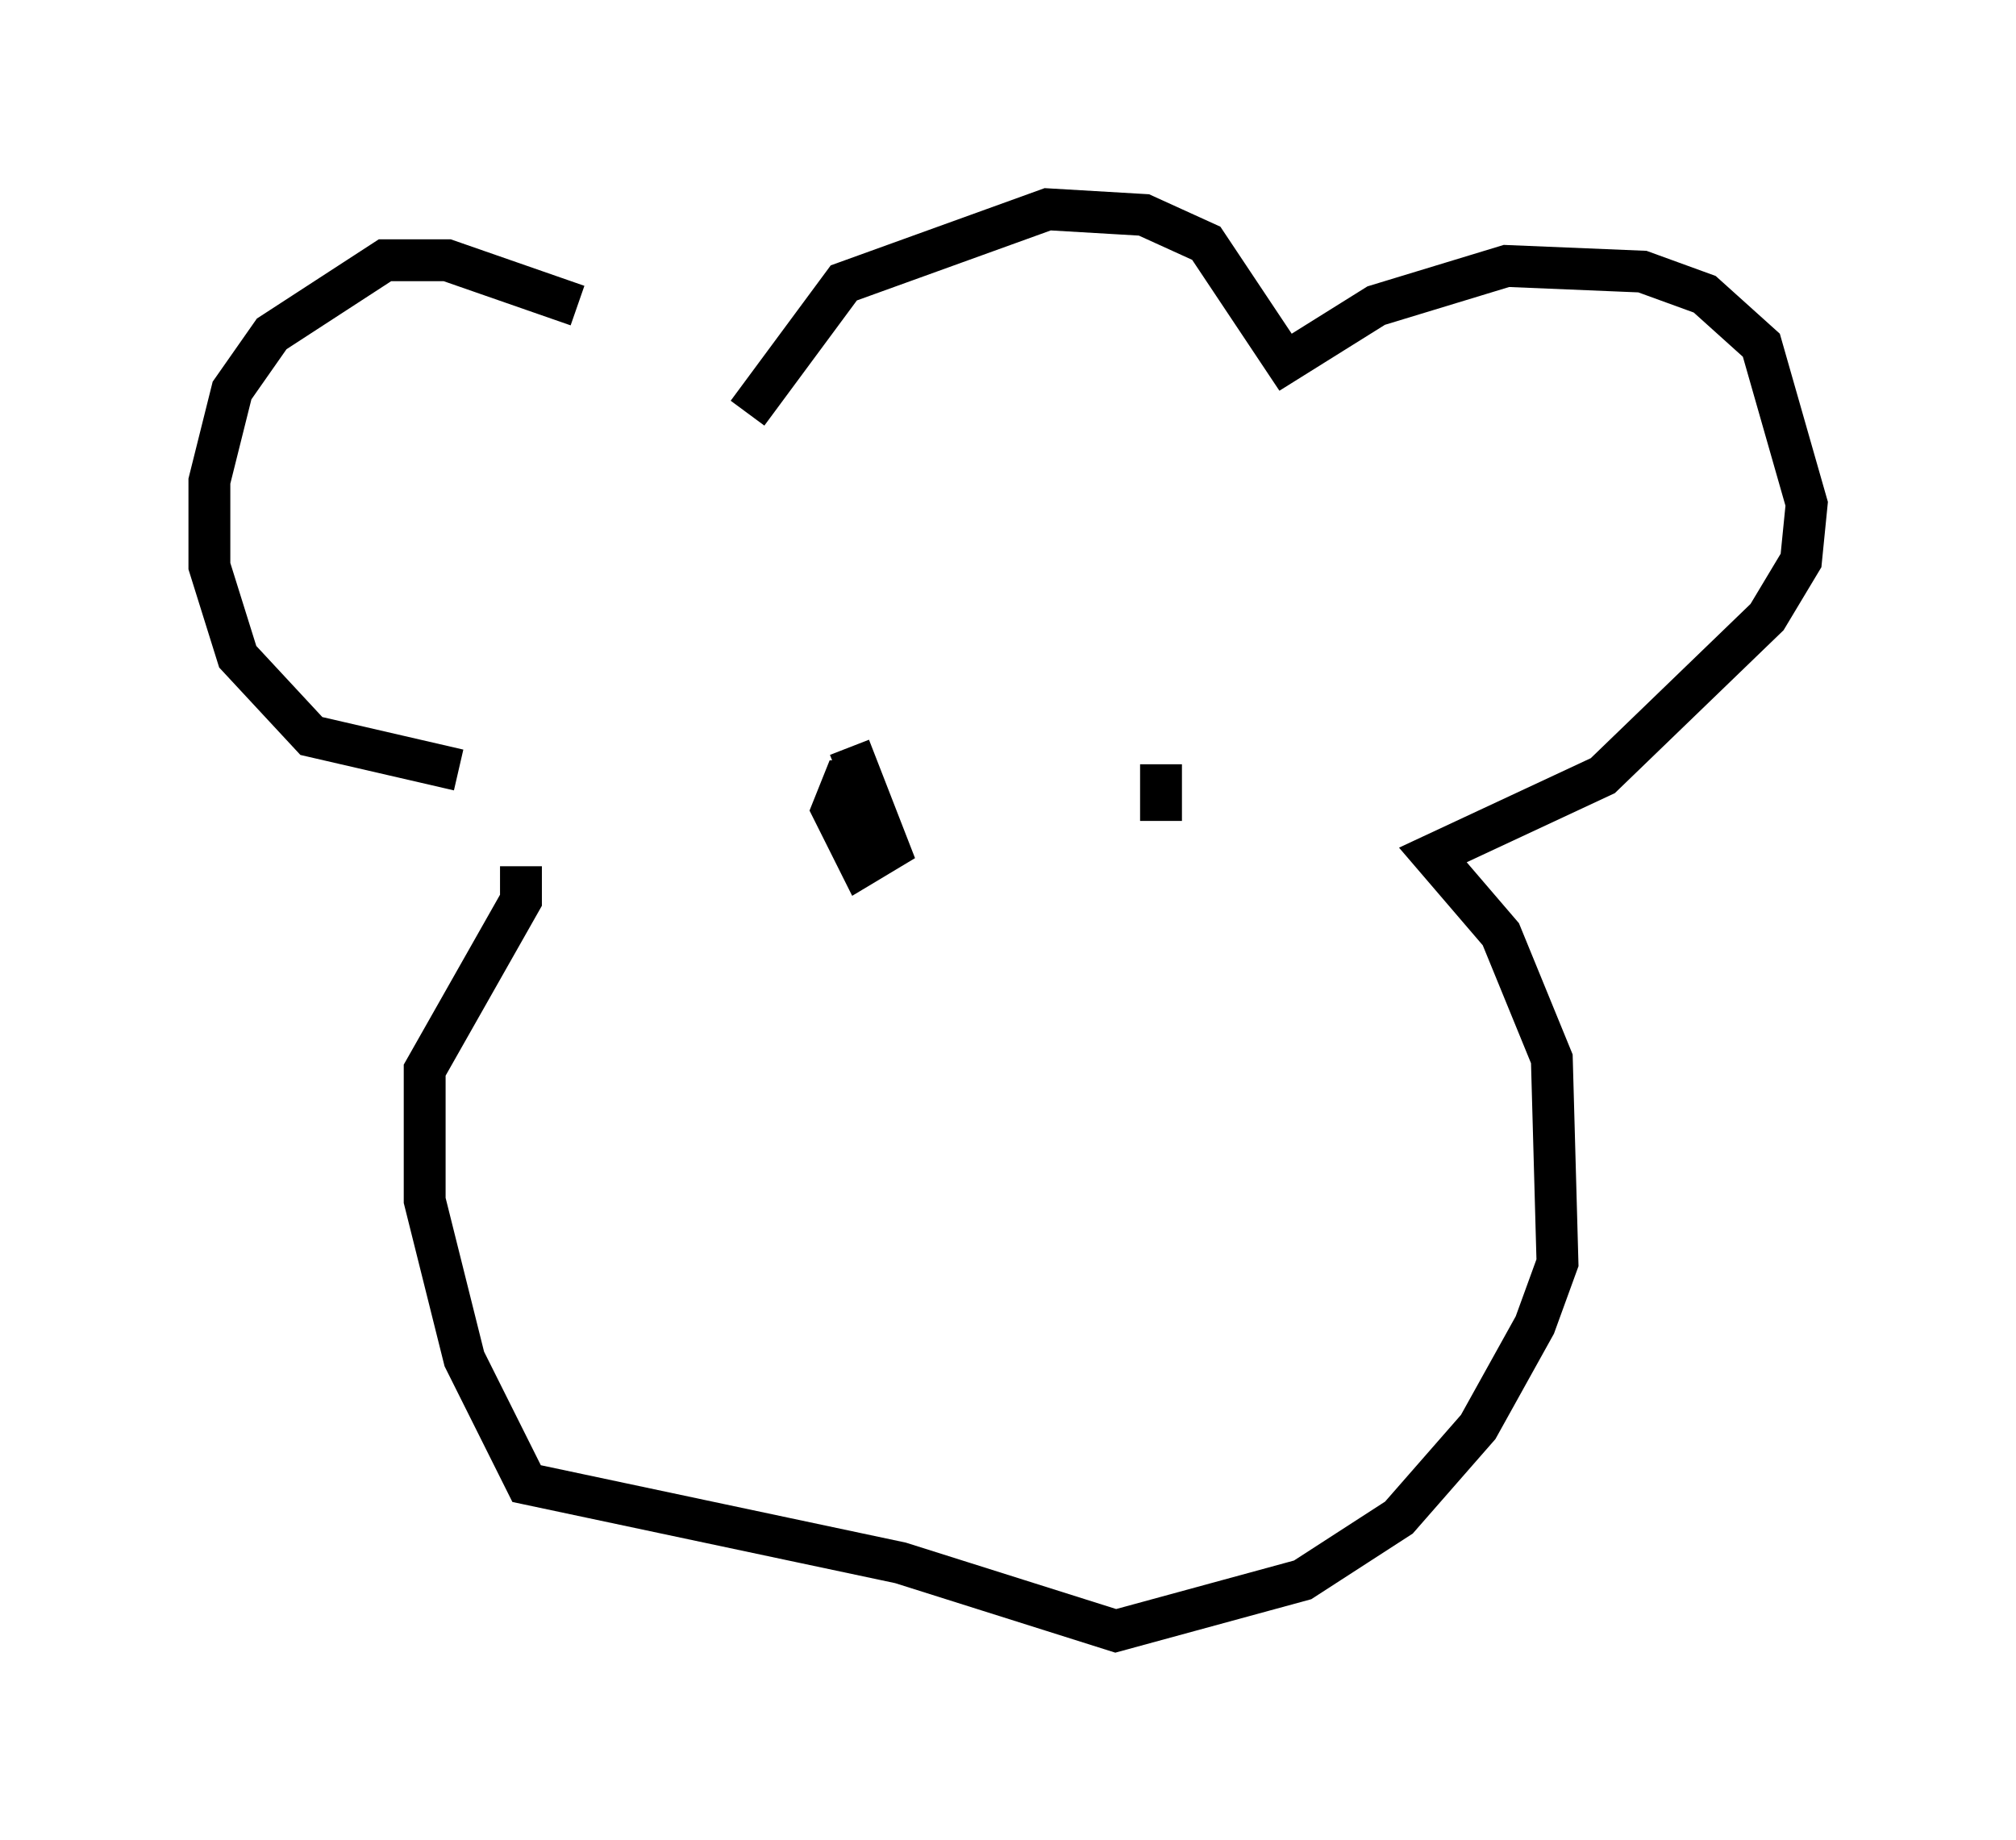 <?xml version="1.0" encoding="utf-8" ?>
<svg baseProfile="full" height="43.964" version="1.1" width="48.159" xmlns="http://www.w3.org/2000/svg" xmlns:ev="http://www.w3.org/2001/xml-events" xmlns:xlink="http://www.w3.org/1999/xlink"><defs /><rect fill="white" height="43.964" width="48.159" x="0" y="0" /><path d="M17.314, 10.819 m-3.518, -3.518 l-3.112, -1.083 -1.488, 0.0 l-2.706, 1.759 -0.947, 1.353 l-0.541, 2.165 0.0, 2.03 l0.677, 2.165 1.759, 1.894 l3.518, 0.812 m6.901, -8.525 l2.3, -3.112 4.871, -1.759 l2.3, 0.135 1.488, 0.677 l1.894, 2.842 2.165, -1.353 l3.112, -0.947 3.248, 0.135 l1.488, 0.541 1.353, 1.218 l1.083, 3.789 -0.135, 1.353 l-0.812, 1.353 -3.924, 3.789 l-4.059, 1.894 1.624, 1.894 l1.218, 2.977 0.135, 4.871 l-0.541, 1.488 -1.353, 2.436 l-1.894, 2.165 -2.3, 1.488 l-4.465, 1.218 -5.142, -1.624 l-8.931, -1.894 -1.488, -2.977 l-0.947, -3.789 0.0, -3.112 l2.3, -4.059 0.0, -0.812 m7.848, -2.842 l0.947, 2.436 -0.677, 0.406 l-0.677, -1.353 0.271, -0.677 l0.406, 0.0 m7.172, 0.947 l0.0, -1.353 " fill="none" stroke="black" stroke-width="1" /></svg>